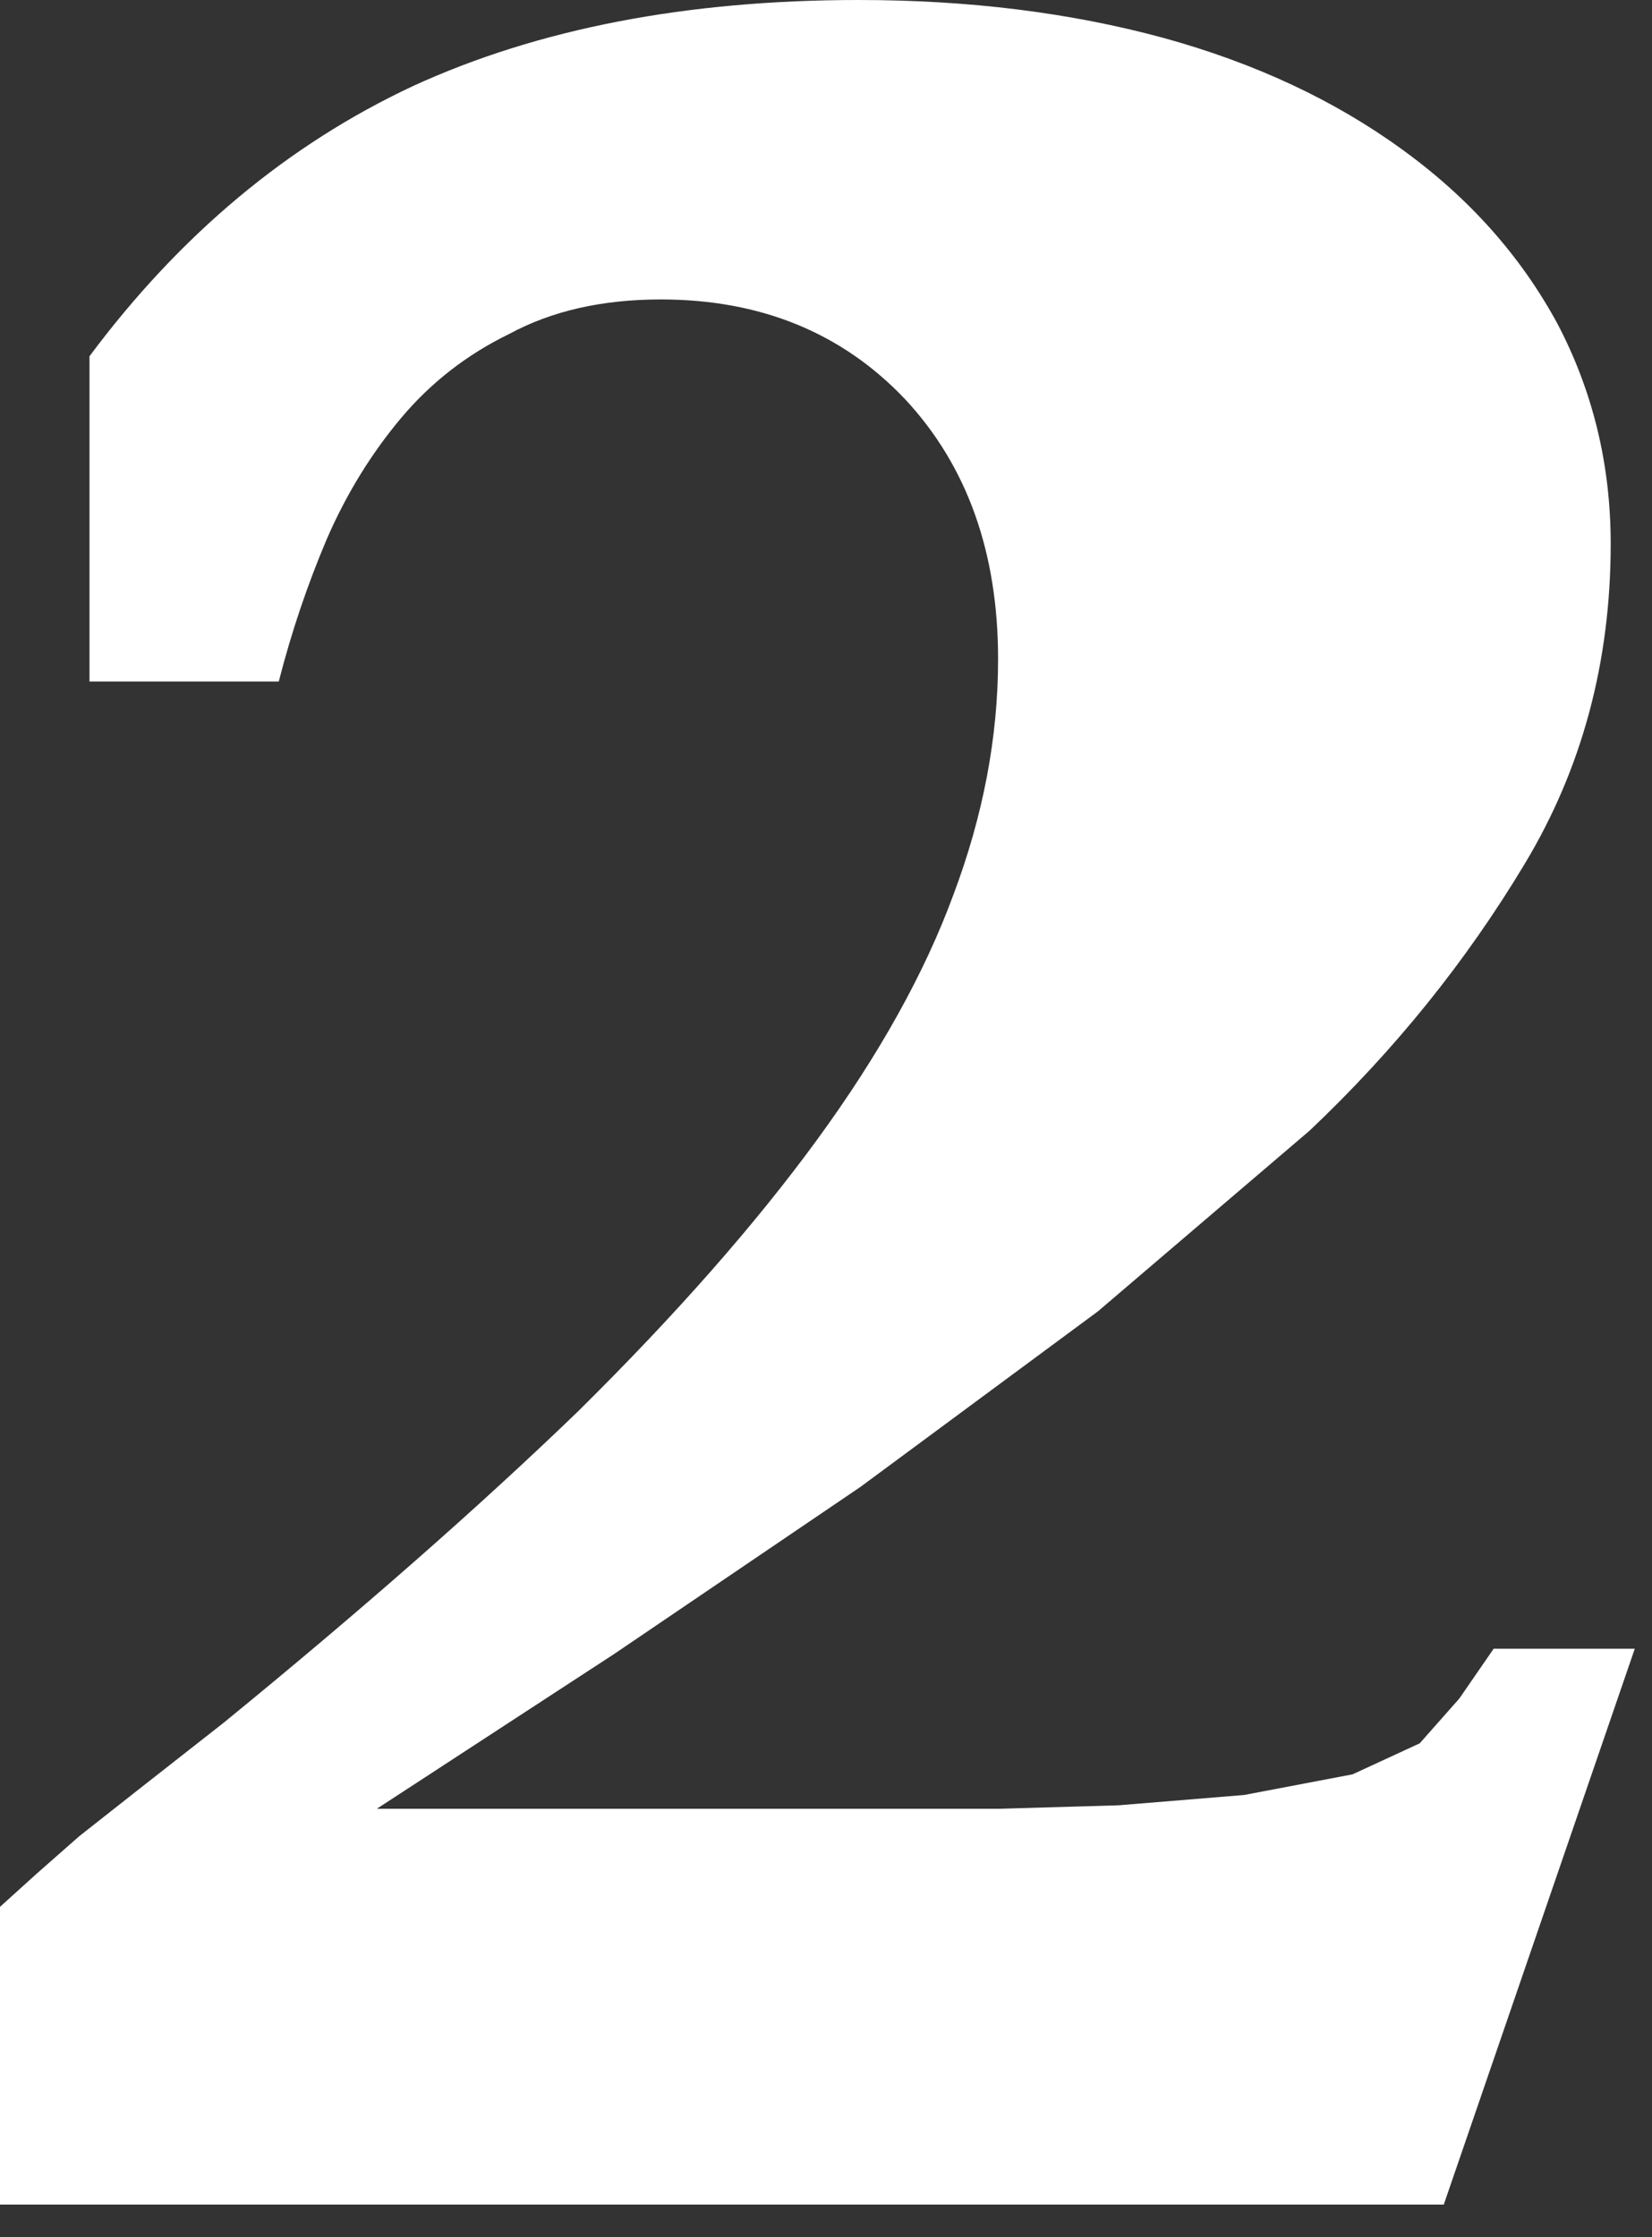 <?xml version="1.0" encoding="utf-8"?>
<svg version="1.1" id="Layer_1"
xmlns="http://www.w3.org/2000/svg"
xmlns:xlink="http://www.w3.org/1999/xlink"
width="48px" height="65px"
xml:space="preserve">
<rect width="100%" height="100%" fill="#333333" stroke="none"/>
<g id="PathID_937" transform="matrix(1, 0, 0, 1, 0, 0)">
<path style="fill:#FFFFFF;fill-opacity:1" d="M44.3 25.1Q41.75 29.35 38.05 32.85L31.9 38.1L25 43.2L17.85 48.05L10.95 52.55L29.05 52.55L32.5 52.45L36.15 52.15L39.3 51.55L41.25 50.65L42.4 49.35L43.4 47.9L47.5 47.9L41.95 64.05L0 64.05L0 55.4L1.05 54.45L2.3 53.35L3.95 52.05L6.5 50.05Q12.5 45.15 16.8 41Q21.05 36.8 23.75 33.1Q26.45 29.4 27.7 26Q29 22.55 29 19.15Q29 14.5 26.3 11.6Q23.55 8.7 19.2 8.7Q16.65 8.7 14.8 9.7Q12.95 10.6 11.65 12.15Q10.35 13.7 9.5 15.65Q8.65 17.65 8.1 19.8L2.6 19.8L2.6 10.35Q6.55 5.05 12 2.5Q17.45 0 24.95 0Q29.75 0 33.8 1.1Q37.8 2.2 40.75 4.35Q43.65 6.45 45.25 9.4Q46.8 12.35 46.8 15.8Q46.8 20.95 44.3 25.1" />
</g>
</svg>

